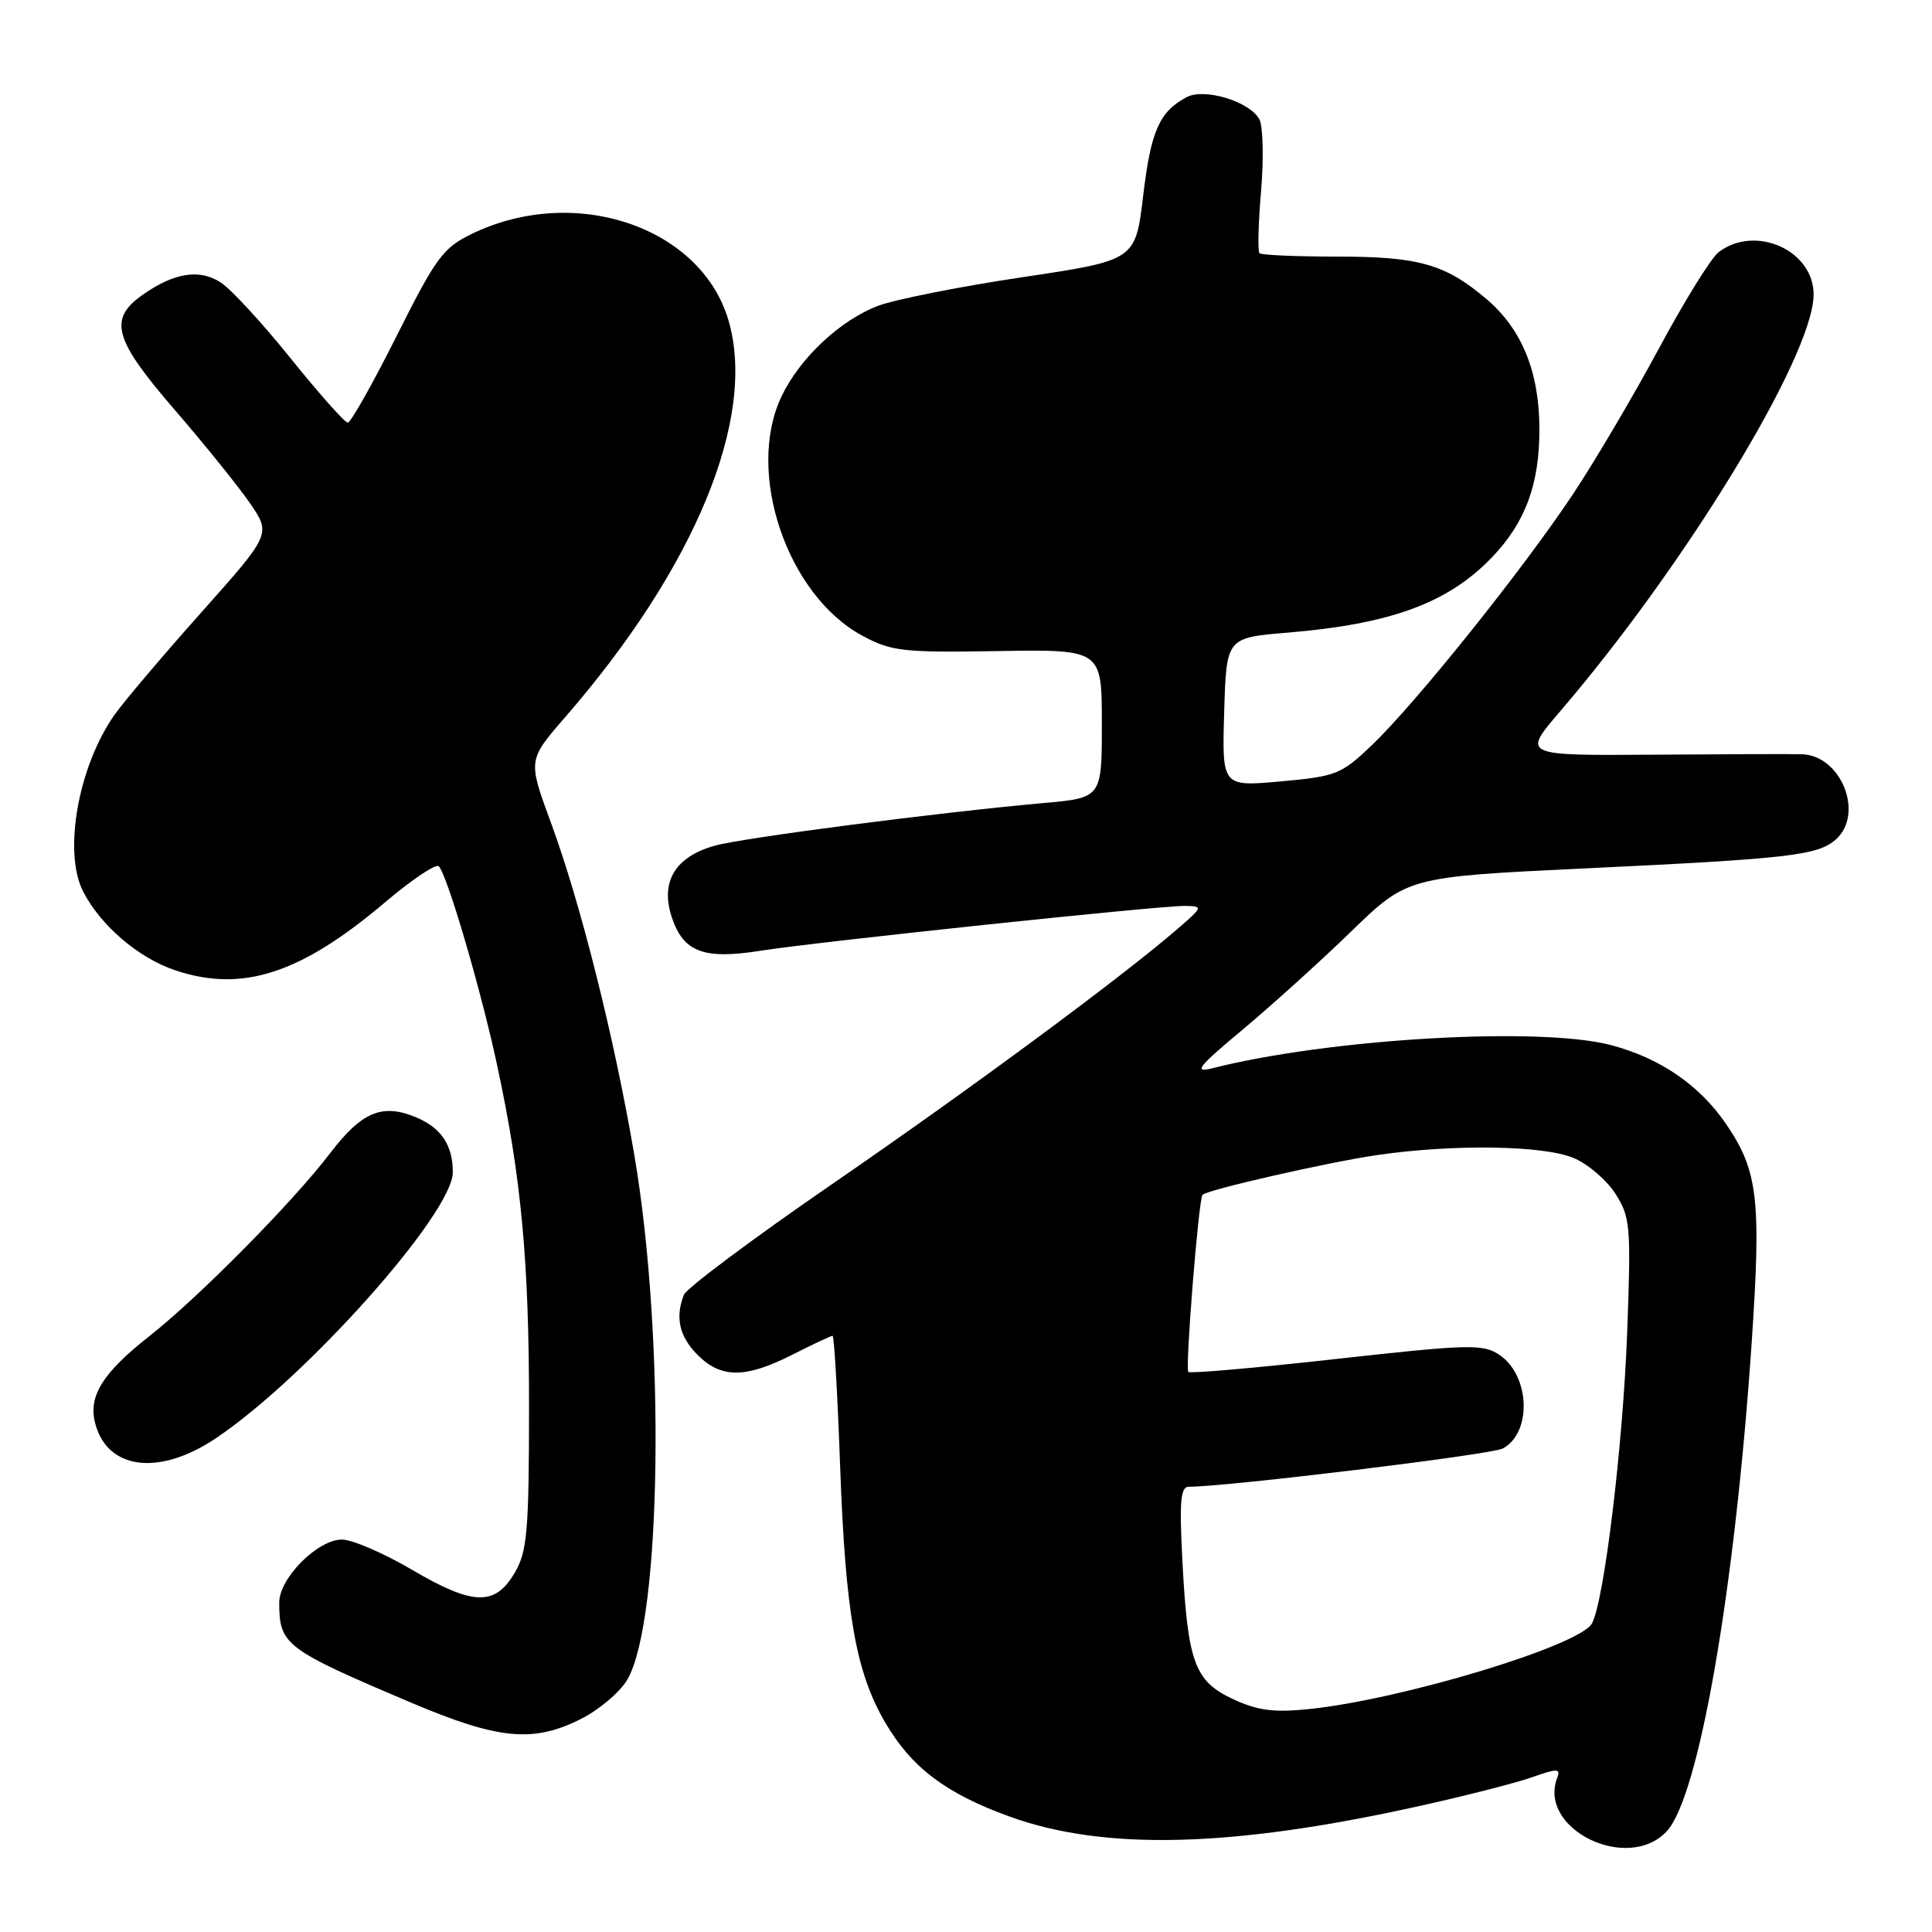 <?xml version="1.0" encoding="UTF-8" standalone="no"?>
<!DOCTYPE svg PUBLIC "-//W3C//DTD SVG 1.1//EN" "http://www.w3.org/Graphics/SVG/1.1/DTD/svg11.dtd" >
<svg xmlns="http://www.w3.org/2000/svg" xmlns:xlink="http://www.w3.org/1999/xlink" version="1.1" viewBox="0 0 256 256">
 <g >
 <path fill="currentColor"
d=" M 220.84 242.67 C 225.11 238.12 229.87 210.78 232.10 178.00 C 233.39 158.99 232.95 155.16 228.75 148.99 C 225.22 143.80 220.02 140.22 213.50 138.49 C 204.06 135.99 176.16 137.61 160.55 141.57 C 158.11 142.19 158.80 141.31 164.55 136.52 C 168.37 133.33 174.88 127.46 179.00 123.46 C 186.50 116.19 186.50 116.19 210.00 115.07 C 237.12 113.78 240.86 113.35 243.25 111.24 C 247.07 107.86 243.97 100.08 238.75 99.94 C 237.51 99.90 228.67 99.93 219.10 100.00 C 201.70 100.12 201.70 100.12 206.68 94.31 C 223.30 74.94 240.07 47.44 240.31 39.19 C 240.47 33.25 232.66 29.67 227.73 33.41 C 226.75 34.15 223.20 39.87 219.84 46.13 C 216.48 52.38 211.33 61.12 208.38 65.55 C 201.76 75.50 187.67 93.08 181.85 98.67 C 177.73 102.61 177.09 102.87 169.71 103.54 C 161.92 104.24 161.92 104.24 162.21 94.37 C 162.50 84.50 162.50 84.50 170.60 83.83 C 184.32 82.69 191.89 79.90 197.70 73.84 C 202.14 69.21 204.00 64.14 203.98 56.78 C 203.95 49.20 201.63 43.55 196.89 39.56 C 191.48 34.99 187.96 34.00 177.20 34.00 C 171.77 34.00 167.13 33.80 166.89 33.55 C 166.64 33.31 166.73 29.59 167.10 25.30 C 167.46 21.01 167.36 16.75 166.88 15.83 C 165.65 13.46 159.59 11.61 157.22 12.88 C 153.62 14.81 152.50 17.35 151.48 25.90 C 150.46 34.49 150.46 34.49 135.48 36.73 C 127.24 37.96 118.64 39.67 116.36 40.52 C 111.33 42.42 105.96 47.45 103.54 52.56 C 98.77 62.62 104.31 78.92 114.33 84.27 C 118.14 86.31 119.70 86.48 132.25 86.27 C 146.00 86.05 146.00 86.05 146.00 95.89 C 146.00 105.72 146.00 105.72 138.25 106.41 C 124.30 107.66 98.58 110.99 94.75 112.05 C 89.48 113.50 87.46 116.83 89.01 121.52 C 90.53 126.14 93.22 127.17 100.69 125.99 C 108.19 124.80 153.73 119.99 157.00 120.04 C 159.45 120.08 159.43 120.14 156.00 123.11 C 148.51 129.58 128.65 144.25 110.36 156.83 C 99.83 164.07 90.94 170.71 90.61 171.58 C 89.44 174.62 90.02 177.11 92.45 179.55 C 95.57 182.66 98.79 182.65 105.00 179.50 C 107.71 178.13 110.11 177.00 110.32 177.00 C 110.53 177.00 110.98 184.76 111.32 194.25 C 112.03 213.83 113.40 221.59 117.31 228.27 C 120.80 234.22 125.32 237.64 133.74 240.69 C 146.25 245.24 163.11 244.83 187.80 239.37 C 194.01 238.00 200.84 236.26 202.99 235.50 C 206.36 234.31 206.81 234.32 206.34 235.57 C 203.73 242.35 215.66 248.19 220.84 242.67 Z  M 77.02 227.75 C 79.46 226.51 82.22 224.15 83.16 222.50 C 87.68 214.57 88.17 177.18 84.06 153.10 C 81.41 137.52 76.92 119.63 72.98 108.95 C 69.95 100.72 69.95 100.72 74.86 95.06 C 92.10 75.24 100.29 55.39 96.54 42.49 C 92.92 30.05 76.18 24.38 62.54 30.98 C 58.71 32.84 57.78 34.09 52.56 44.51 C 49.39 50.83 46.48 56.00 46.08 56.00 C 45.69 56.00 42.30 52.19 38.55 47.53 C 34.81 42.87 30.63 38.33 29.28 37.45 C 26.43 35.58 23.04 36.12 18.81 39.13 C 14.34 42.32 15.11 45.00 23.12 54.27 C 27.03 58.80 31.52 64.36 33.09 66.63 C 35.93 70.76 35.93 70.76 26.69 81.13 C 21.61 86.83 16.44 92.93 15.20 94.68 C 10.36 101.54 8.34 112.91 11.02 118.14 C 13.36 122.68 18.39 126.97 23.28 128.59 C 32.13 131.53 39.84 129.03 51.01 119.57 C 54.57 116.55 57.78 114.40 58.15 114.79 C 59.28 116.01 63.70 131.06 65.84 141.00 C 69.09 156.05 70.12 167.13 70.10 186.82 C 70.09 202.81 69.85 205.58 68.24 208.34 C 65.62 212.84 62.73 212.78 54.64 208.03 C 50.87 205.81 46.67 204.00 45.31 204.00 C 42.09 204.00 37.00 209.11 37.00 212.34 C 37.00 217.95 37.73 218.51 54.50 225.62 C 66.09 230.53 70.67 230.96 77.02 227.75 Z  M 28.66 190.54 C 40.65 182.47 60.00 160.73 60.00 155.34 C 60.00 151.71 58.46 149.43 55.06 148.02 C 50.63 146.19 47.92 147.33 43.74 152.81 C 38.80 159.29 26.34 171.90 19.76 177.07 C 13.63 181.90 11.70 184.97 12.59 188.51 C 14.16 194.77 21.08 195.65 28.66 190.54 Z  M 163.36 225.13 C 158.28 222.76 157.37 220.26 156.67 206.75 C 156.26 198.94 156.43 197.00 157.52 197.00 C 162.62 197.00 197.62 192.74 199.12 191.94 C 203.05 189.83 202.74 182.18 198.61 179.48 C 196.46 178.07 194.49 178.13 177.06 180.07 C 166.51 181.25 157.69 182.02 157.46 181.79 C 157.02 181.35 158.83 158.84 159.34 158.32 C 160.04 157.63 176.11 153.97 182.55 153.04 C 192.68 151.58 204.49 151.76 208.51 153.44 C 210.41 154.23 212.90 156.37 214.06 158.19 C 216.03 161.29 216.13 162.45 215.61 176.55 C 215.05 191.53 212.57 212.05 210.95 215.10 C 209.37 218.06 185.69 225.22 173.37 226.47 C 168.76 226.94 166.61 226.65 163.36 225.13 Z "/>
</g>
</svg>